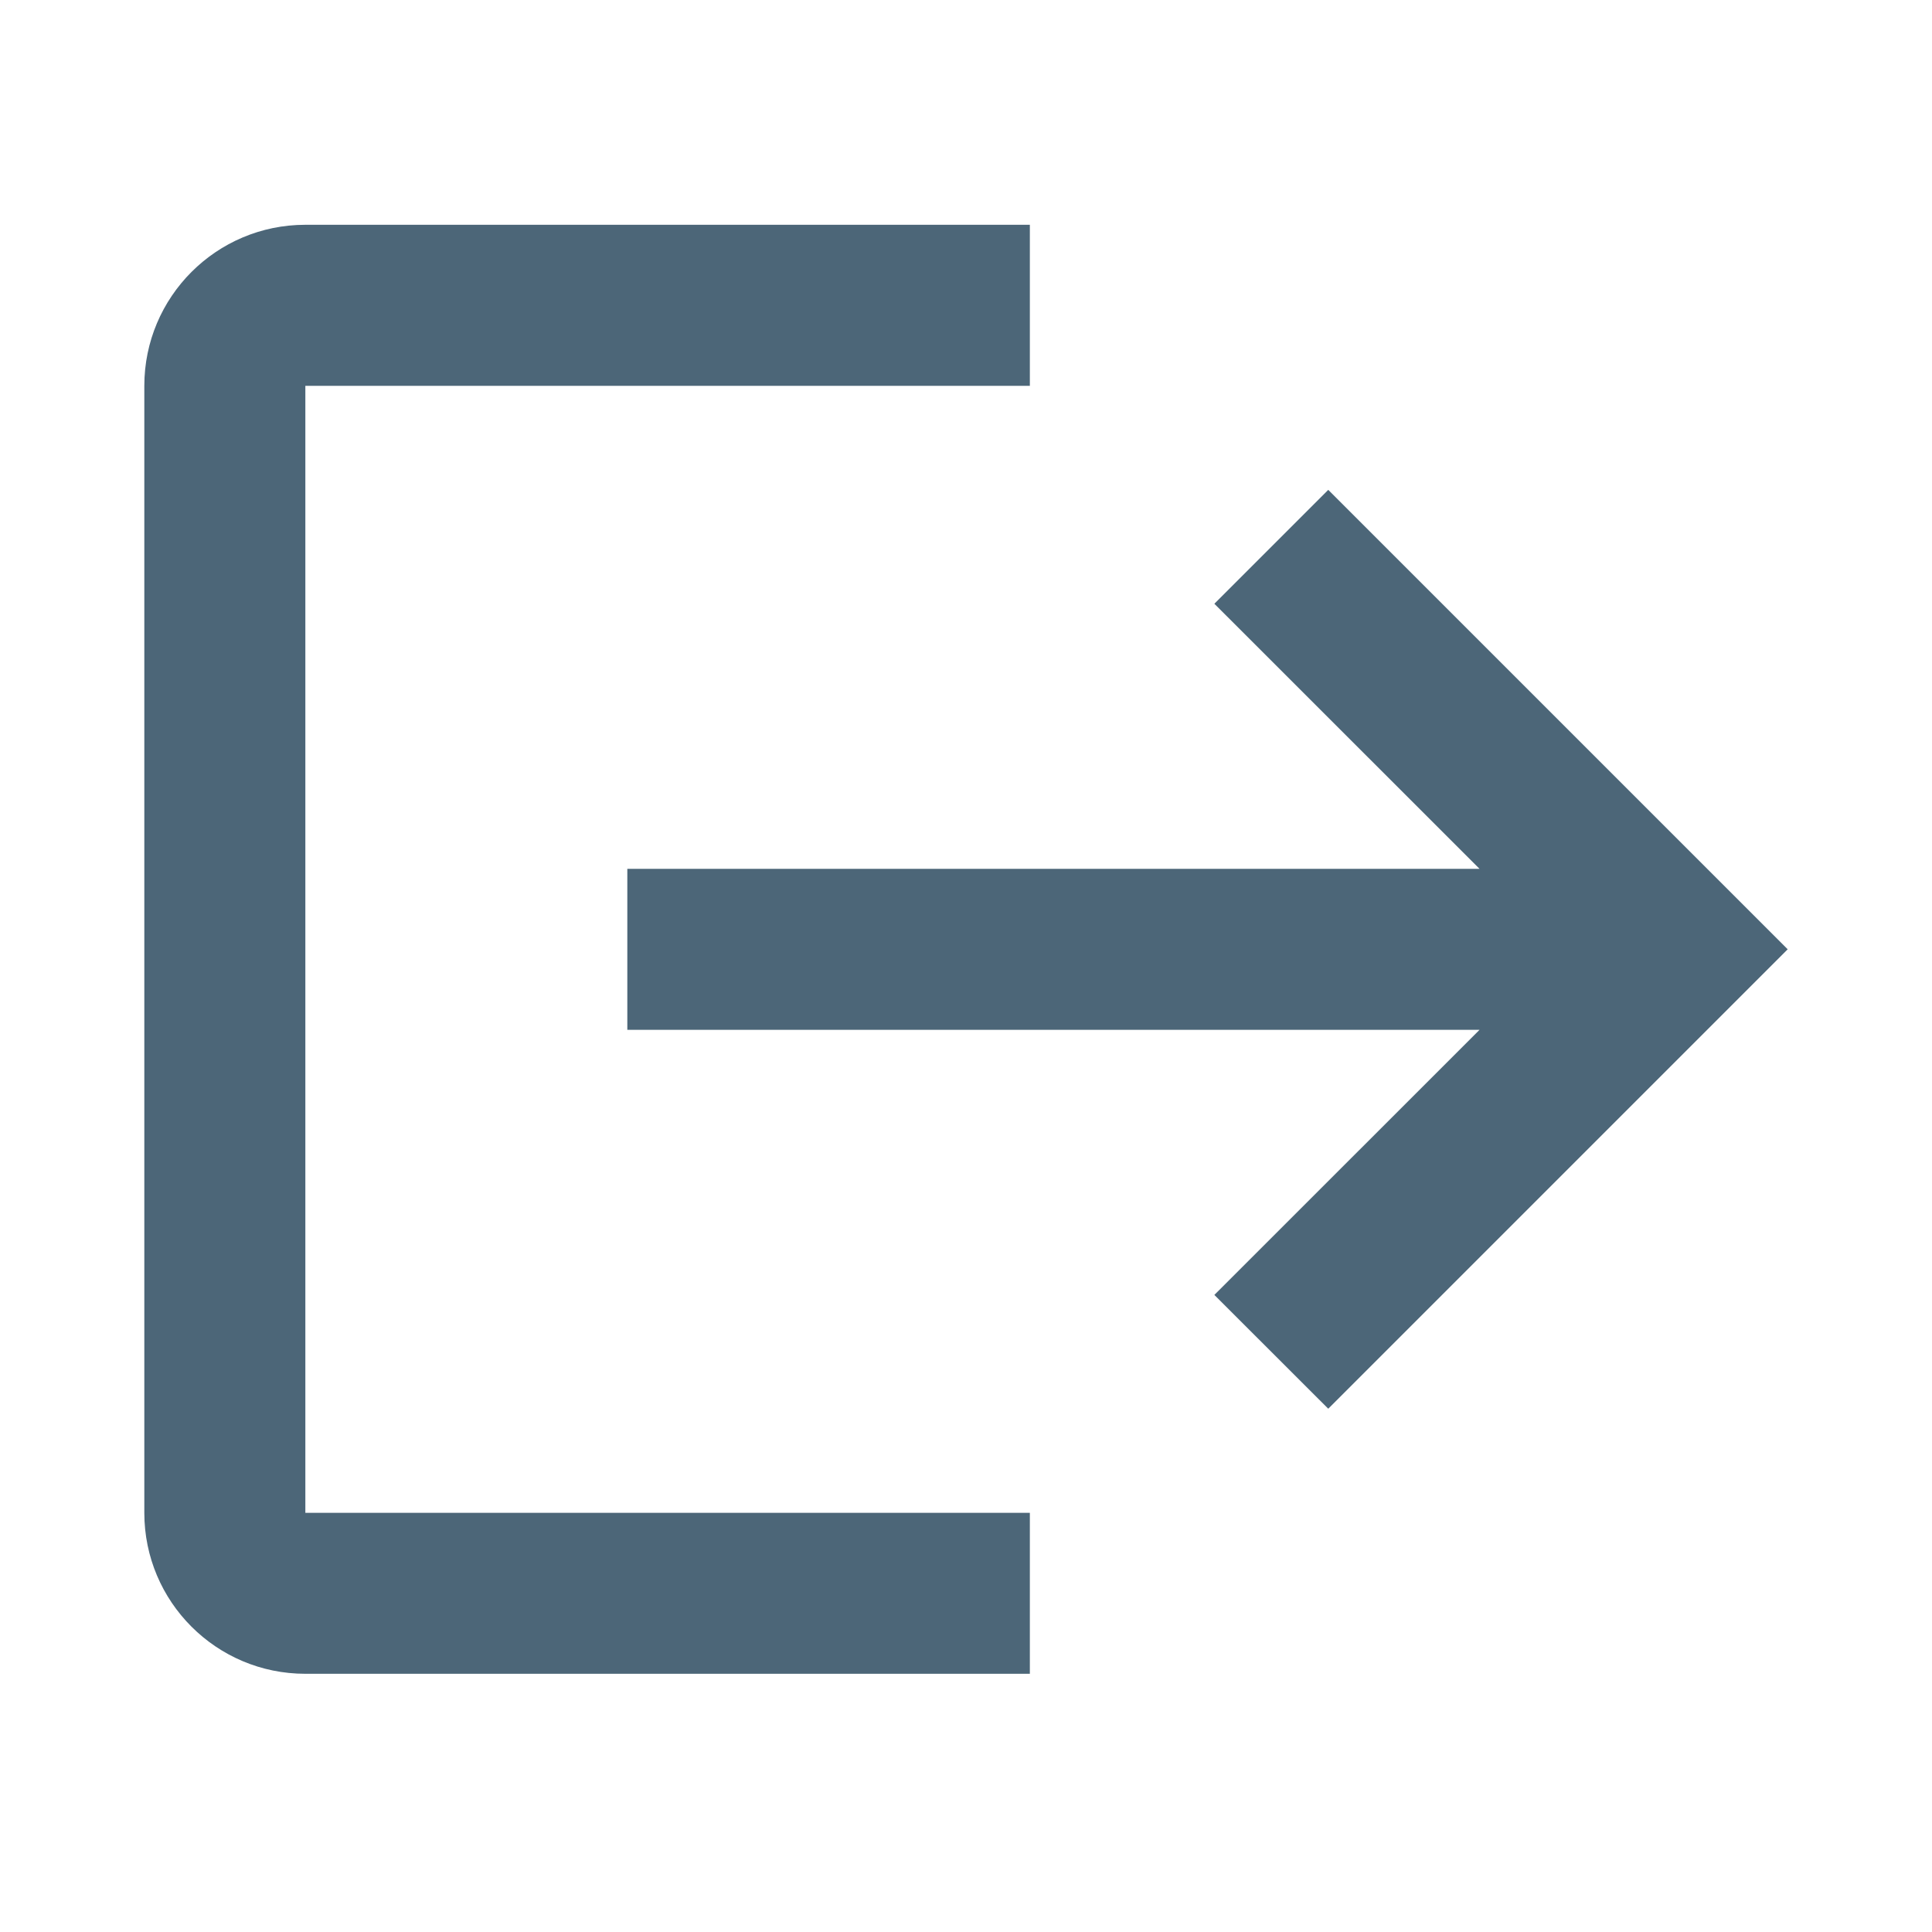 <svg width="20" height="20" viewBox="0 0 20 20" fill="none" xmlns="http://www.w3.org/2000/svg">
<path fill-rule="evenodd" clip-rule="evenodd" d="M6.494 8.994L15.316 8.994L12.571 6.25L13.75 5.071L18.506 9.827L13.75 14.583L12.571 13.405L15.316 10.661L6.494 10.661L6.494 8.994ZM3.161 2.327L10.661 2.327L10.661 3.994L3.161 3.994L3.161 15.661L10.661 15.661L10.661 17.327L3.161 17.327C2.24 17.327 1.494 16.581 1.494 15.661L1.494 3.994C1.494 3.074 2.24 2.327 3.161 2.327Z" fill="#002540" fill-opacity="0.7"/>
</svg>
